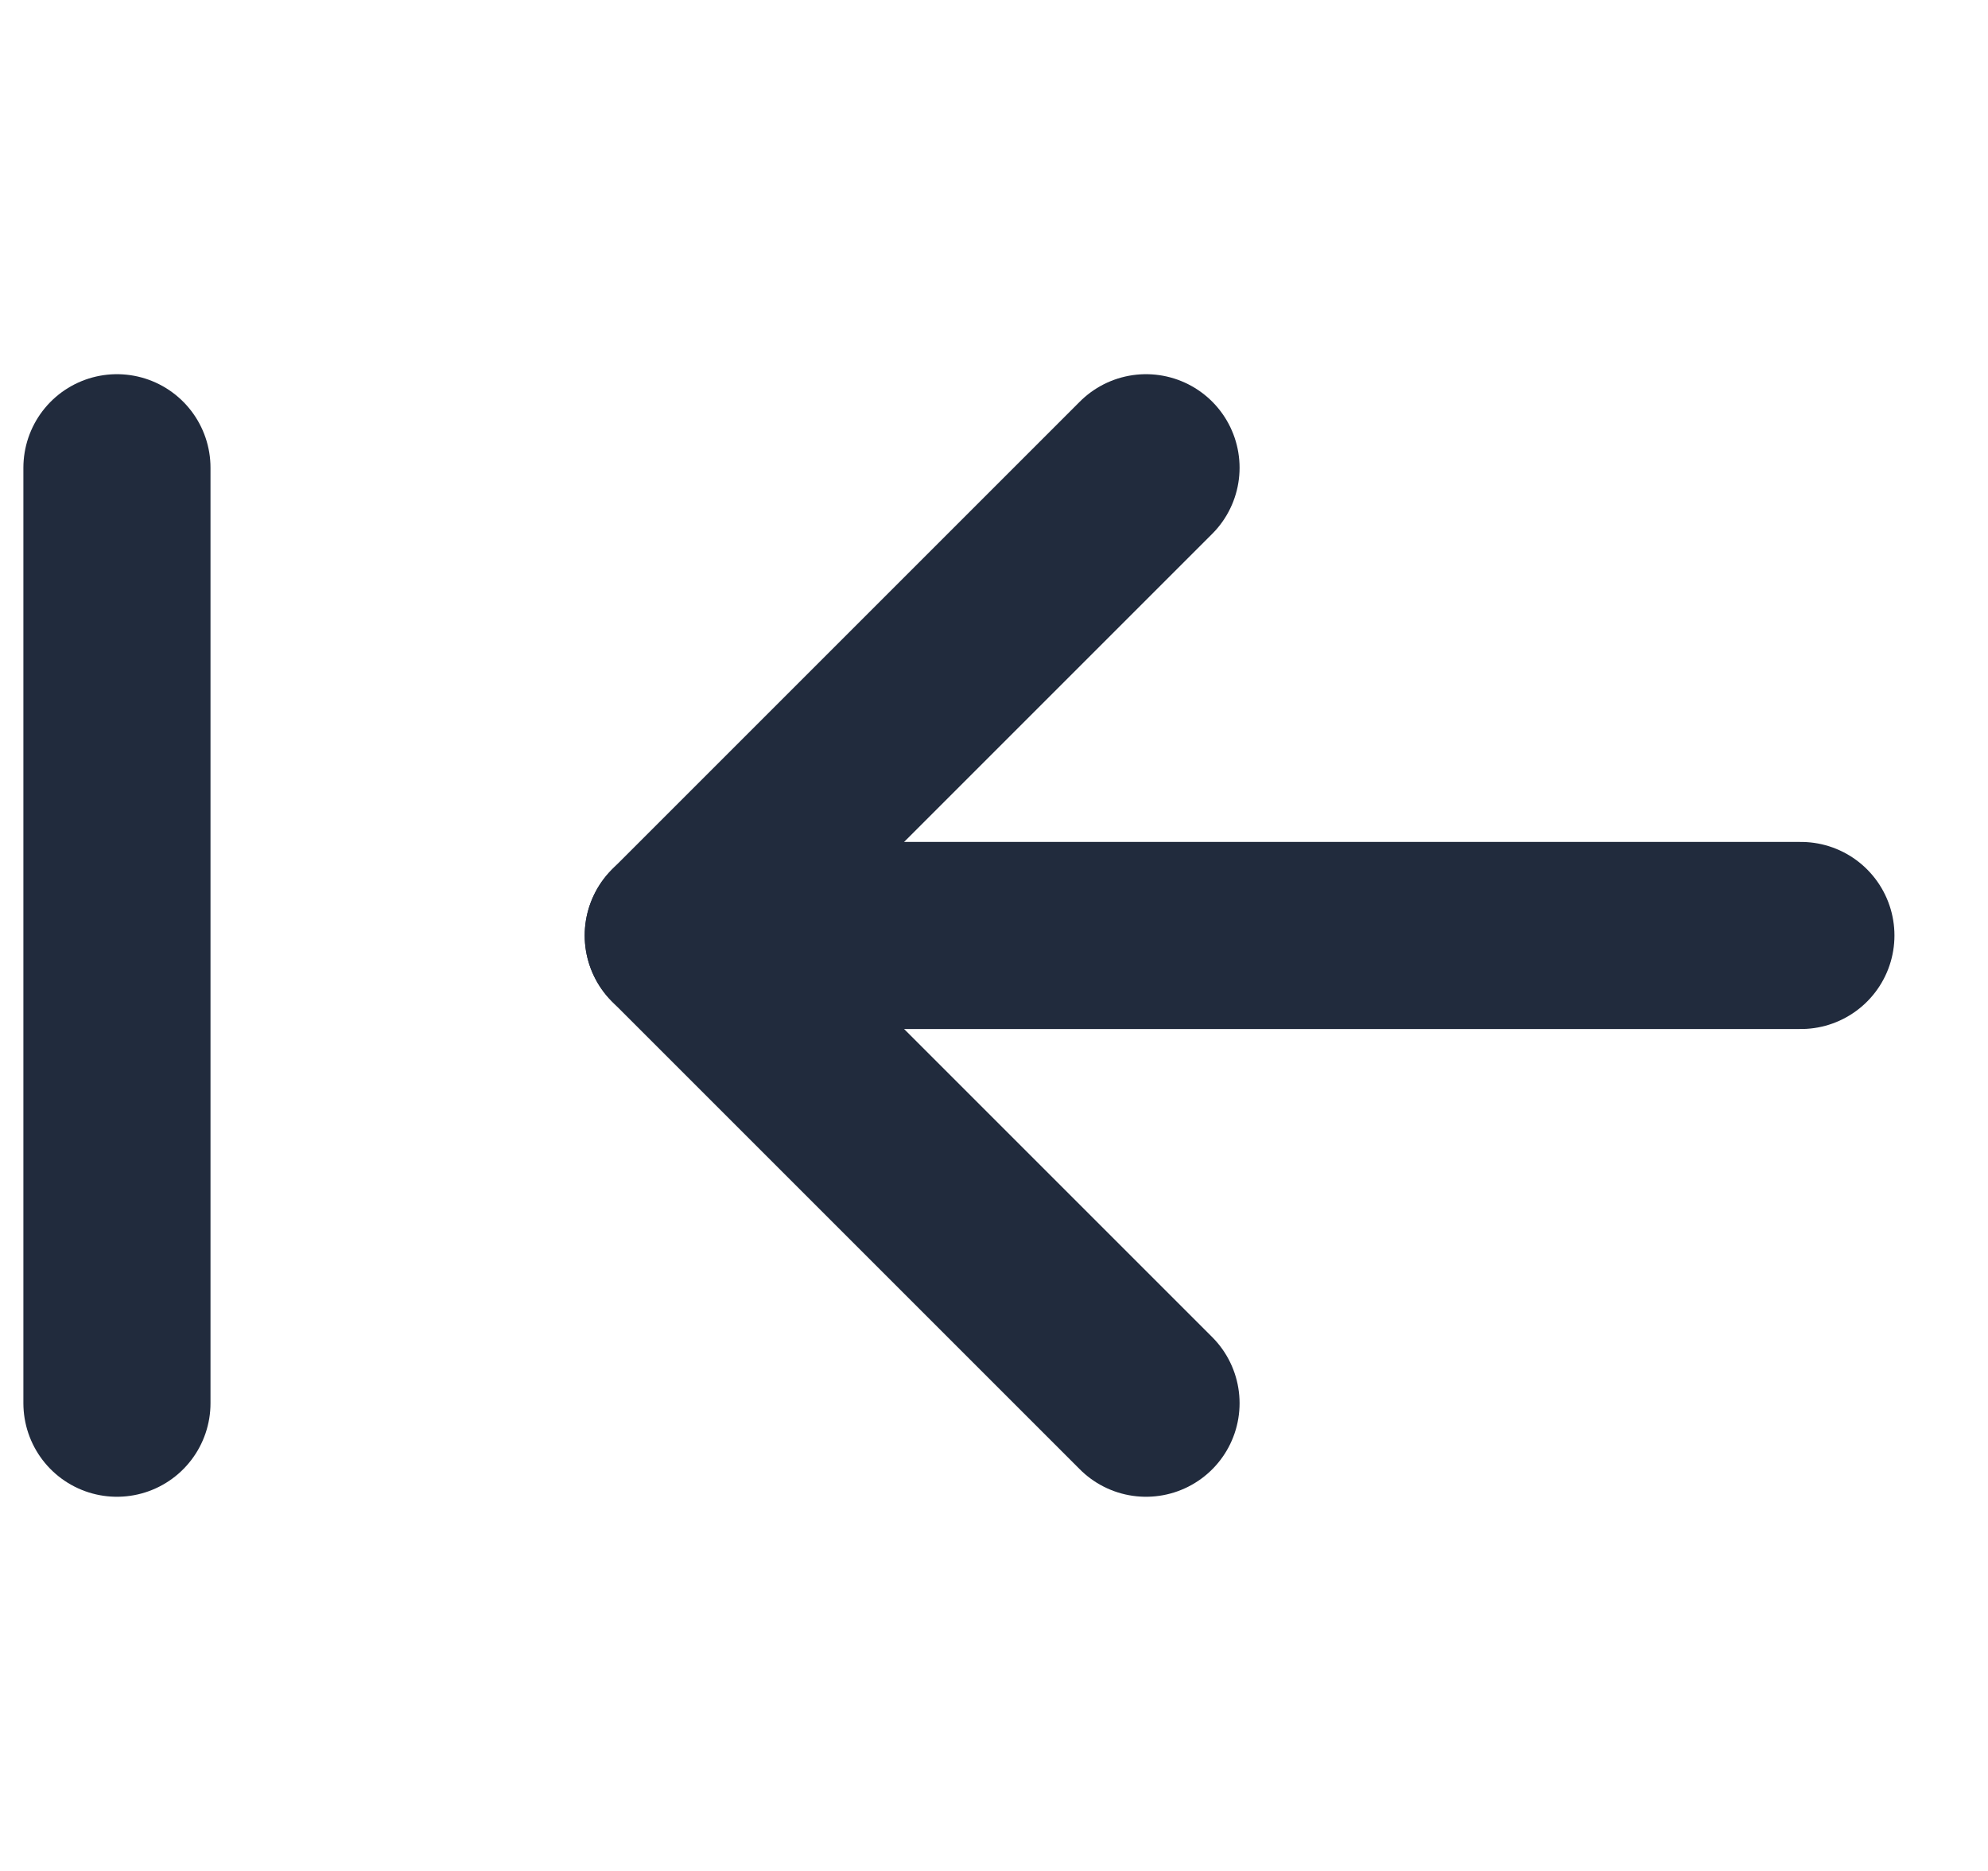 <svg width="17" height="16" viewBox="0 0 17 16" fill="none" xmlns="http://www.w3.org/2000/svg">

<path d="M5.8 8H15.4" stroke="#212B3D" stroke-width="1.6" stroke-linecap="round" stroke-linejoin="round"/>
<path d="M9.8 12L5.8 8L9.8 4" stroke="#212B3D" stroke-width="1.6" stroke-linecap="round" stroke-linejoin="round"/>
<path d="M1 4V12" stroke="#212B3D" stroke-width="1.6" stroke-linecap="round" stroke-linejoin="round"/>






</svg>
